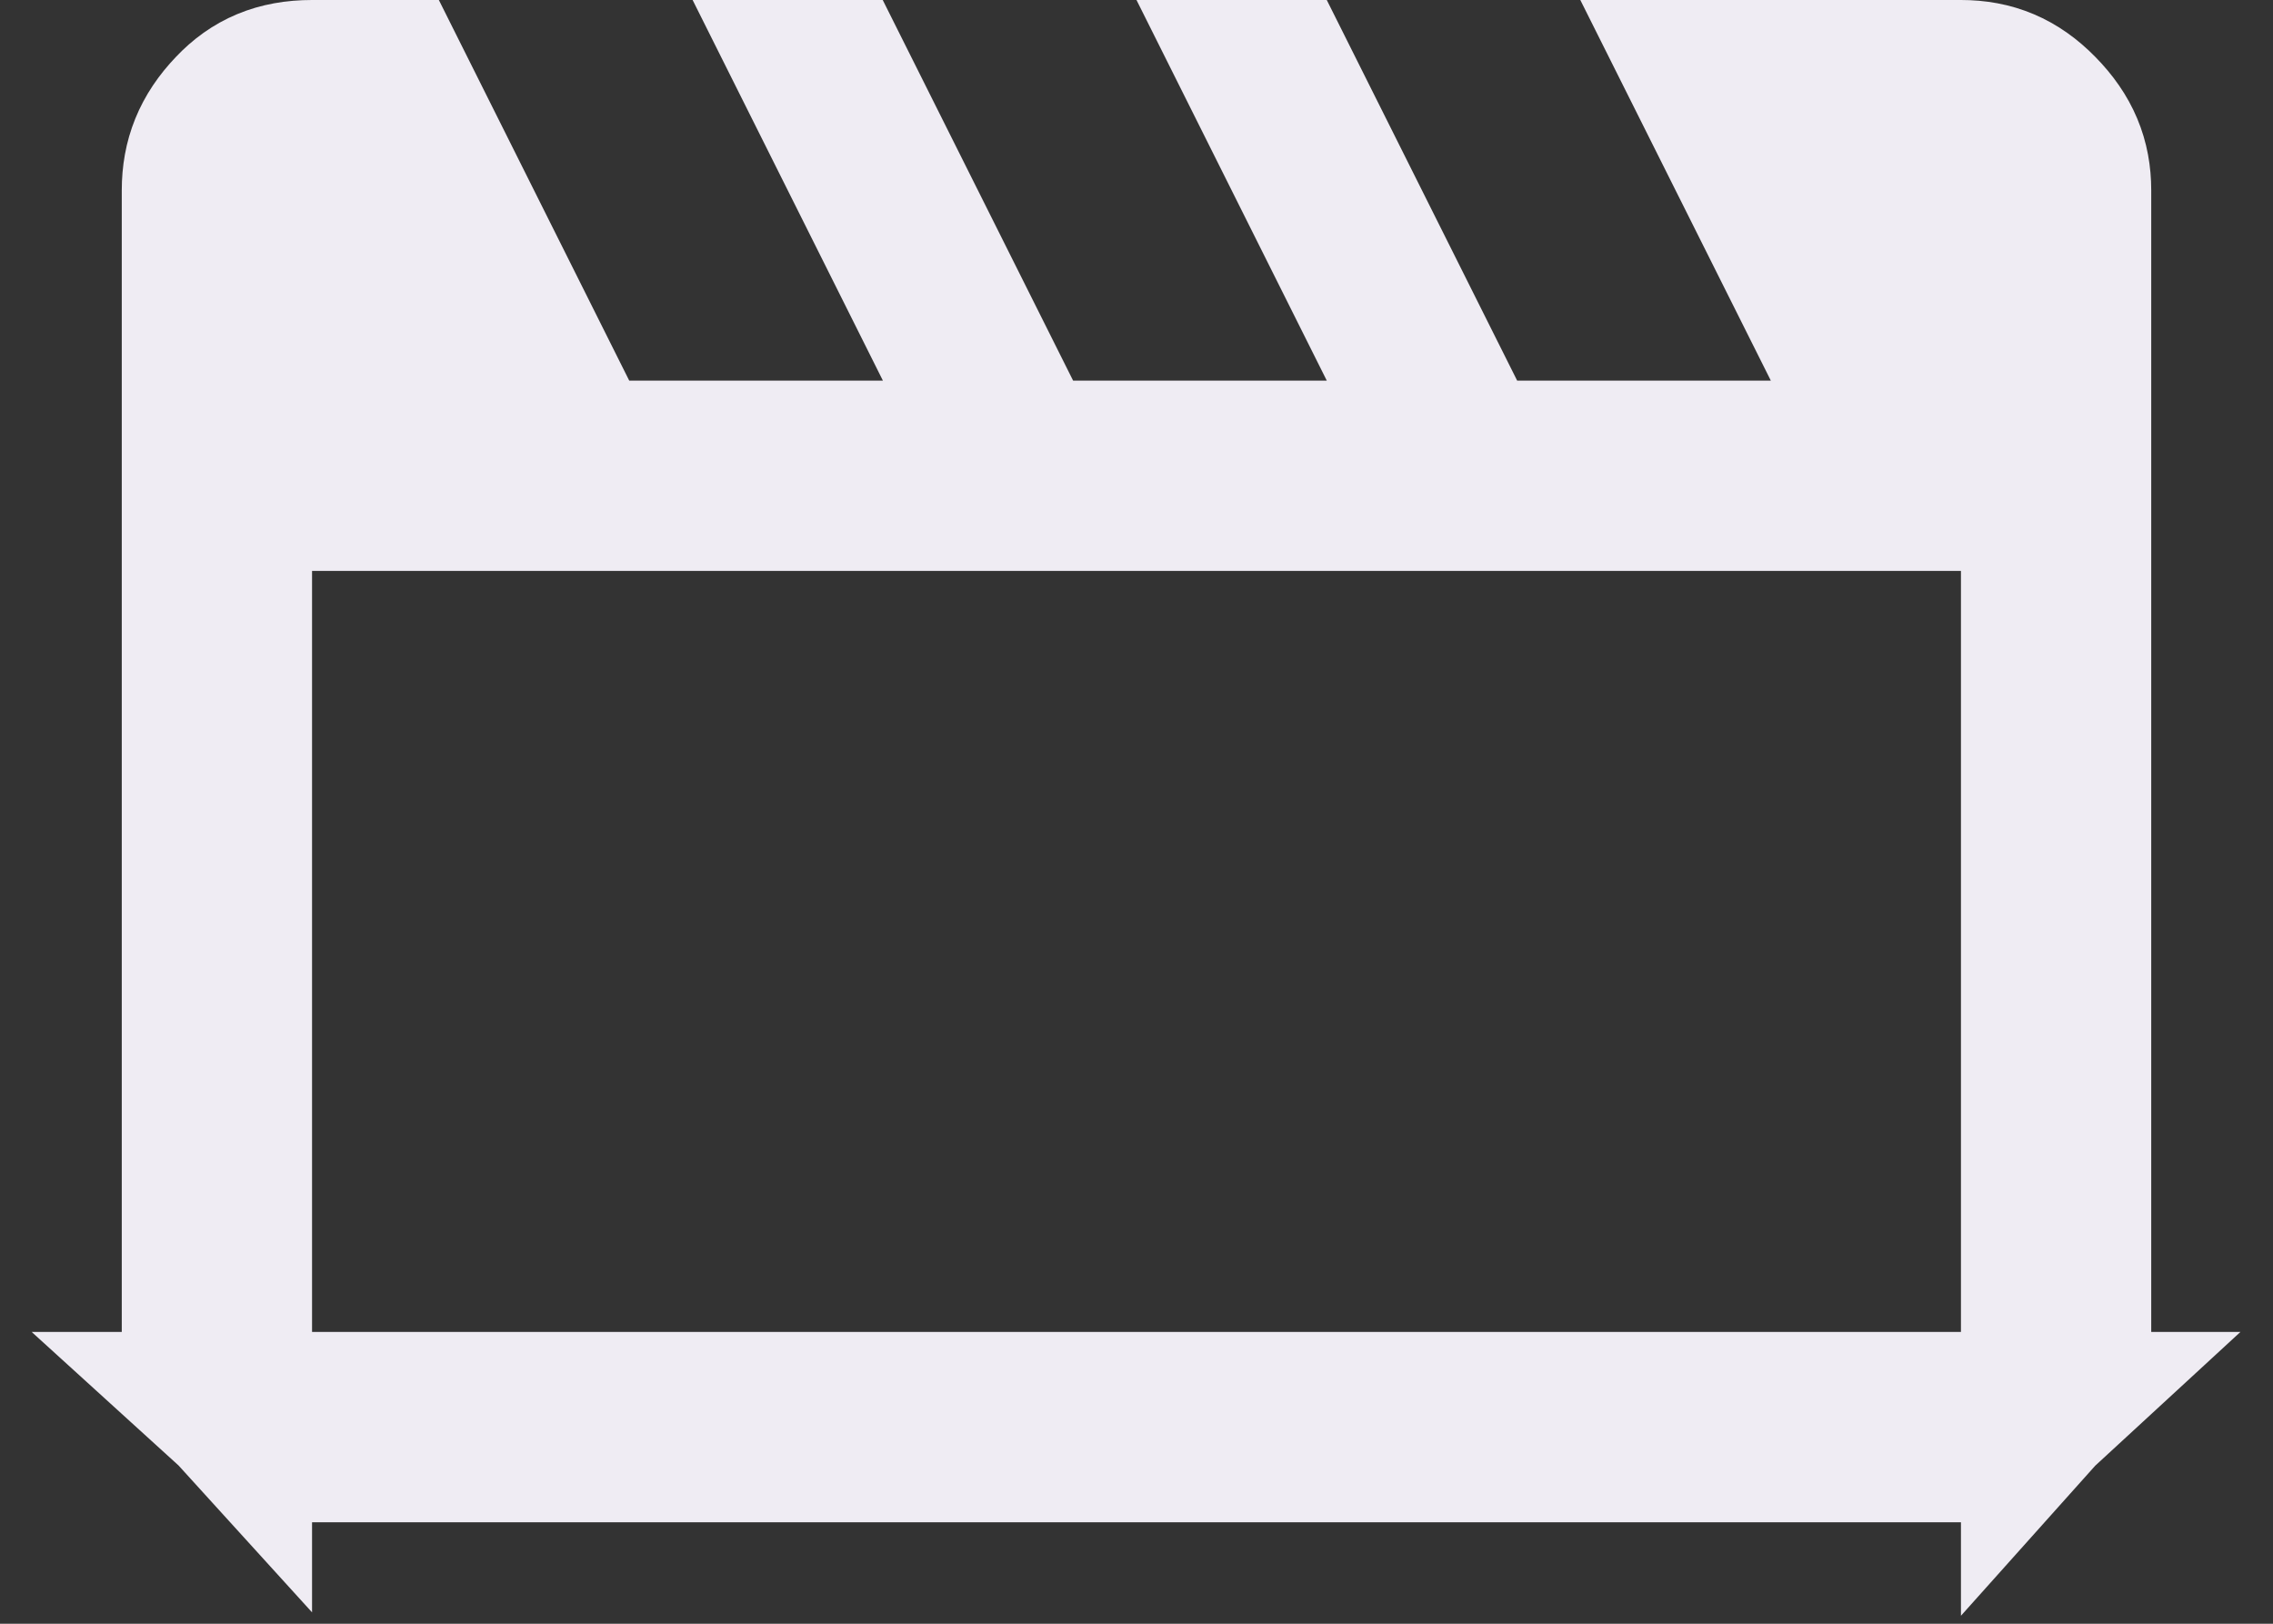<svg width="14" height="10" viewBox="0 0 14 10" fill="none" xmlns="http://www.w3.org/2000/svg">
<rect x="0" y="0" width="14" height="10" fill="#333333" stroke="none"/>
<path d="M5.885 2.12L5.075 0.5H5.128L6.162 2.567L6.3 2.844H6.609H8.172H8.981L8.619 2.12L7.809 0.5H7.863L8.897 2.567L9.035 2.844H9.344H10.906H11.715L11.354 2.12L10.543 0.5H12.078C12.264 0.5 12.412 0.561 12.549 0.701C12.691 0.845 12.75 0.994 12.75 1.172V8.203C12.75 8.368 12.699 8.509 12.578 8.644V8.203V3.516V3.016H12.078H1.922H1.422V3.516V8.203V8.638C1.3 8.504 1.25 8.365 1.25 8.203V1.172C1.25 0.989 1.309 0.838 1.446 0.695C1.569 0.565 1.716 0.5 1.922 0.5H2.394L3.428 2.567L3.566 2.844H3.875H5.438H6.247L5.885 2.12ZM12.078 8.703H12.52C12.391 8.822 12.251 8.875 12.078 8.875H1.922C1.76 8.875 1.621 8.825 1.487 8.703H1.922H12.078Z" fill="#EFECF3" stroke="#EFECF3"/>
</svg>
